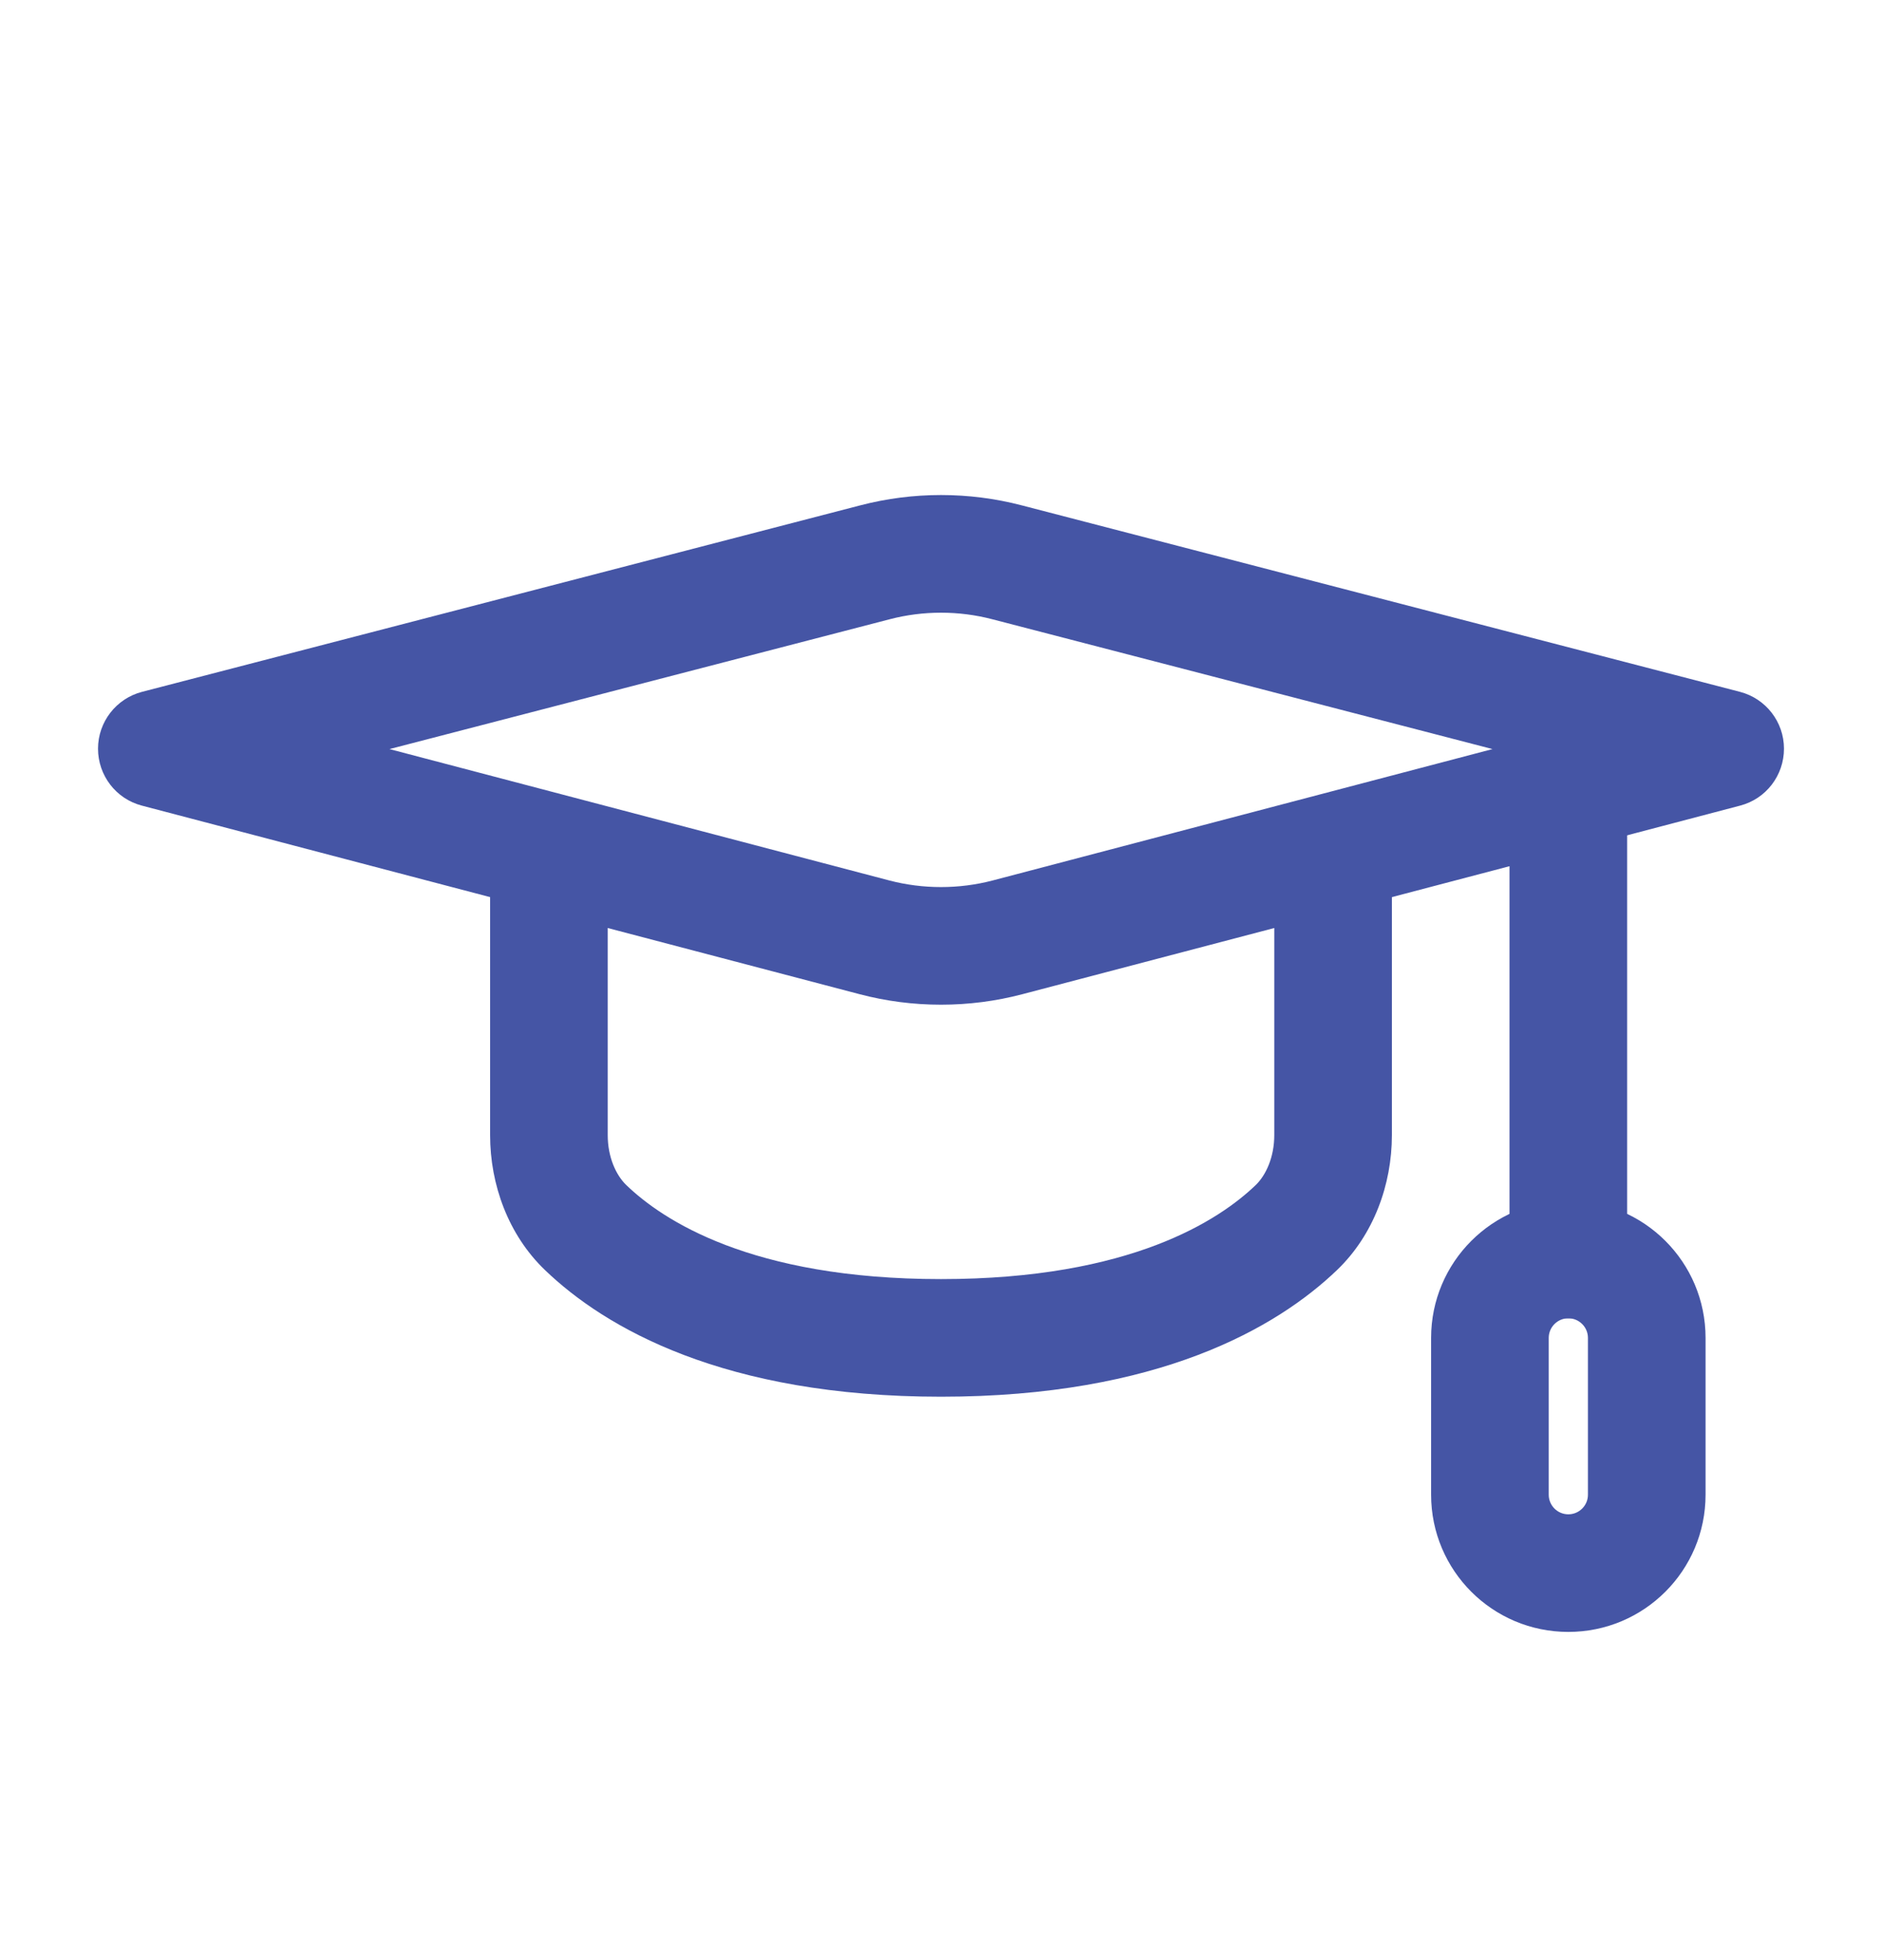 <svg width="24" height="25" viewBox="0 0 24 25" fill="none" xmlns="http://www.w3.org/2000/svg">
<path fill-rule="evenodd" clip-rule="evenodd" d="M12.65 7.897C12.226 7.787 11.774 7.787 11.35 7.897L4.967 9.554L11.342 11.23C11.771 11.342 12.229 11.342 12.658 11.23L19.033 9.554L12.65 7.897ZM13.028 6.445C12.356 6.27 11.644 6.27 10.972 6.445C10.972 6.445 10.972 6.445 10.972 6.445L1.811 8.824C1.481 8.91 1.25 9.208 1.25 9.549C1.25 9.89 1.479 10.189 1.809 10.275L10.961 12.68C10.961 12.68 10.961 12.68 10.961 12.68C11.639 12.859 12.361 12.859 13.039 12.68C13.039 12.68 13.039 12.68 13.039 12.68L22.191 10.275C22.521 10.189 22.75 9.89 22.75 9.549C22.75 9.208 22.519 8.91 22.189 8.824L13.028 6.445C13.028 6.445 13.028 6.445 13.028 6.445Z" fill="#4555A5"/>
<path fill-rule="evenodd" clip-rule="evenodd" d="M7 10.314C7.414 10.314 7.75 10.65 7.75 11.064V14.478C7.75 14.76 7.857 14.99 7.987 15.115C8.446 15.557 9.573 16.314 12 16.314C14.426 16.314 15.553 15.556 16.013 15.115C16.143 14.99 16.25 14.76 16.25 14.478V11.064C16.25 10.65 16.586 10.314 17 10.314C17.414 10.314 17.75 10.65 17.75 11.064V14.478C17.75 15.109 17.517 15.75 17.052 16.197L17.052 16.197C16.284 16.934 14.772 17.814 12 17.814C9.229 17.814 7.715 16.935 6.948 16.197L6.948 16.197C6.483 15.75 6.25 15.11 6.25 14.478V11.064C6.25 10.65 6.586 10.314 7 10.314Z" fill="#4555A5"/>
<path fill-rule="evenodd" clip-rule="evenodd" d="M20 9.314C20.414 9.314 20.75 9.65 20.75 10.064V16.064C20.75 16.478 20.414 16.814 20 16.814C19.586 16.814 19.25 16.478 19.25 16.064V10.064C19.25 9.65 19.586 9.314 20 9.314Z" fill="#4555A5"/>
<path fill-rule="evenodd" clip-rule="evenodd" d="M20 16.814C19.862 16.814 19.75 16.926 19.75 17.064V19.064C19.75 19.202 19.862 19.314 20 19.314C20.138 19.314 20.25 19.202 20.25 19.064V17.064C20.25 16.926 20.138 16.814 20 16.814ZM18.25 17.064C18.25 16.098 19.033 15.314 20 15.314C20.967 15.314 21.75 16.098 21.75 17.064V19.064C21.75 20.03 20.967 20.814 20 20.814C19.033 20.814 18.25 20.031 18.25 19.064V17.064Z" fill="#4555A5"/>
</svg>
